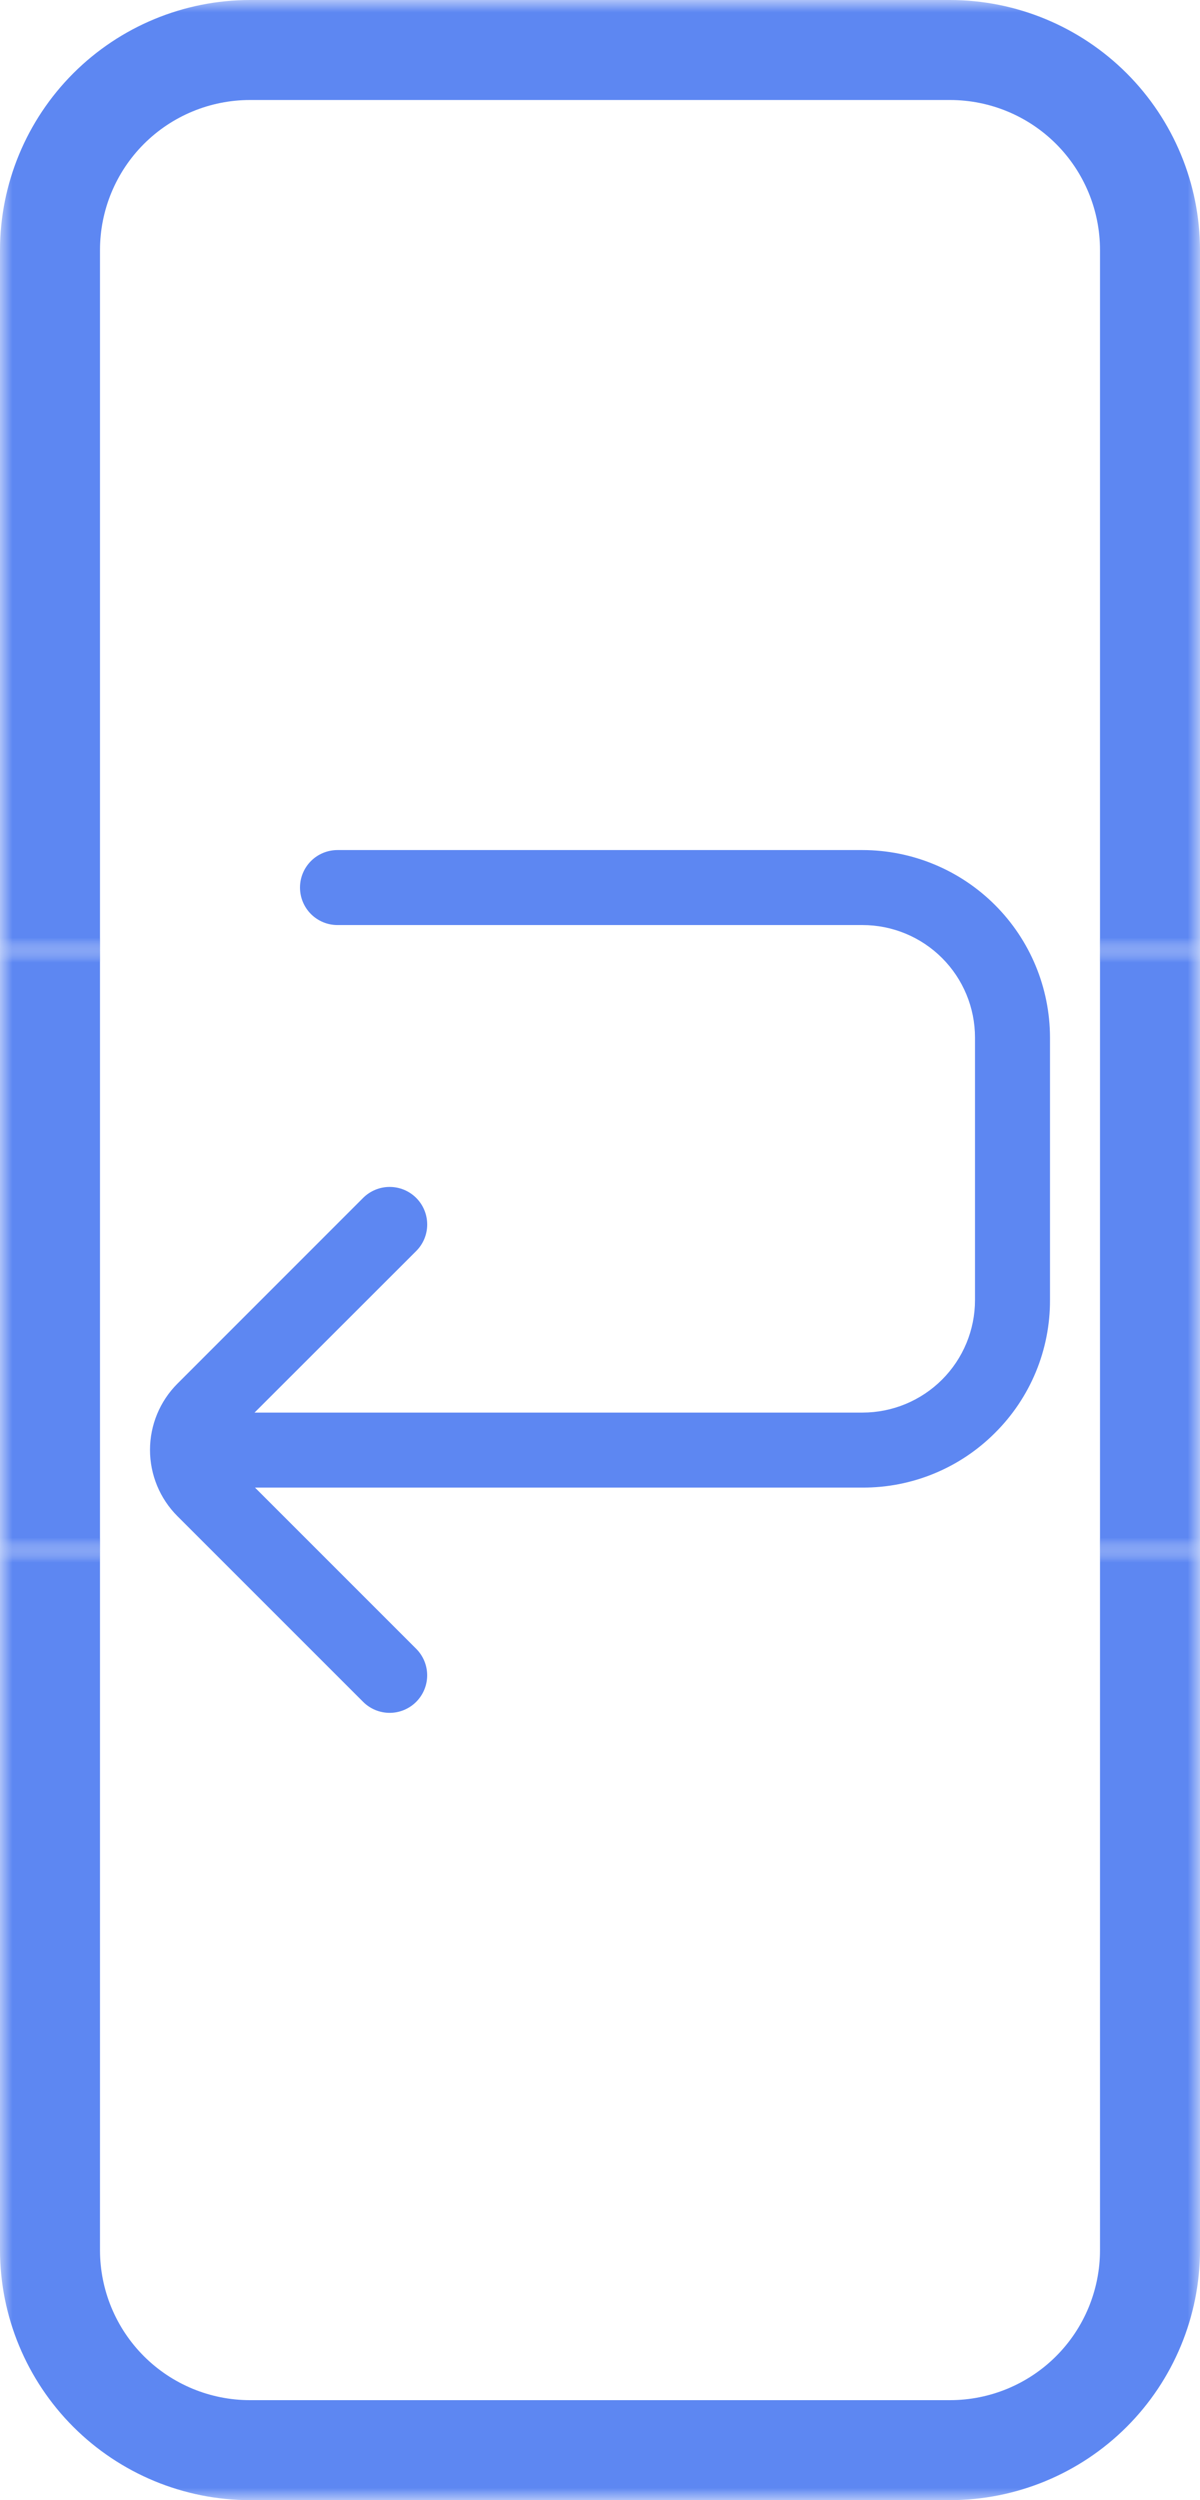 <svg width="48" height="100" viewBox="0 0 48 100" fill="none" xmlns="http://www.w3.org/2000/svg">
<g clip-path="url(#clip0_98_1325)">
<mask id="mask0_98_1325" style="mask-type:alpha" maskUnits="userSpaceOnUse" x="0" y="62" width="48" height="38">
<rect y="100" width="38" height="48" transform="rotate(-90 0 100)" fill="white"/>
</mask>
<g mask="url(#mask0_98_1325)">
<path d="M0 62L0 90C0.003 92.651 1.058 95.193 2.932 97.068C4.807 98.942 7.349 99.997 10 100H38C40.651 99.997 43.193 98.942 45.068 97.068C46.942 95.193 47.997 92.651 48 90V62C47.997 59.349 46.942 56.807 45.068 54.932C43.193 53.058 40.651 52.003 38 52H10C7.349 52.003 4.807 53.058 2.932 54.932C1.058 56.807 0.003 59.349 0 62H0ZM38 56C39.591 56 41.117 56.632 42.243 57.757C43.368 58.883 44 60.409 44 62V90C44 91.591 43.368 93.117 42.243 94.243C41.117 95.368 39.591 96 38 96H10C8.409 96 6.883 95.368 5.757 94.243C4.632 93.117 4 91.591 4 90L4 62C4 60.409 4.632 58.883 5.757 57.757C6.883 56.632 8.409 56 10 56H38Z" fill="#5D87F2"/>
</g>
<mask id="mask1_98_1325" style="mask-type:alpha" maskUnits="userSpaceOnUse" x="0" y="0" width="48" height="38">
<rect width="38" height="48" transform="matrix(0 1 1 0 0 0)" fill="white"/>
</mask>
<g mask="url(#mask1_98_1325)">
<path d="M0 38L0 10C0.003 7.349 1.058 4.807 2.932 2.932C4.807 1.058 7.349 0.003 10 0L38 0C40.651 0.003 43.193 1.058 45.068 2.932C46.942 4.807 47.997 7.349 48 10V38C47.997 40.651 46.942 43.193 45.068 45.068C43.193 46.942 40.651 47.997 38 48H10C7.349 47.997 4.807 46.942 2.932 45.068C1.058 43.193 0.003 40.651 0 38H0ZM38 44C39.591 44 41.117 43.368 42.243 42.243C43.368 41.117 44 39.591 44 38V10C44 8.409 43.368 6.883 42.243 5.757C41.117 4.632 39.591 4 38 4L10 4C8.409 4 6.883 4.632 5.757 5.757C4.632 6.883 4 8.409 4 10L4 38C4 39.591 4.632 41.117 5.757 42.243C6.883 43.368 8.409 44 10 44H38Z" fill="#5D87F2"/>
</g>
<mask id="mask2_98_1325" style="mask-type:alpha" maskUnits="userSpaceOnUse" x="0" y="38" width="48" height="24">
<rect width="24" height="48" transform="matrix(0 -1 1 0 0 62)" fill="white"/>
</mask>
<g mask="url(#mask2_98_1325)">
<path d="M0 38L0 66C0.003 68.651 1.058 71.193 2.932 73.068C4.807 74.942 7.349 75.997 10 76H38C40.651 75.997 43.193 74.942 45.068 73.068C46.942 71.193 47.997 68.651 48 66V38C47.997 35.349 46.942 32.807 45.068 30.932C43.193 29.058 40.651 28.003 38 28H10C7.349 28.003 4.807 29.058 2.932 30.932C1.058 32.807 0.003 35.349 0 38H0ZM38 32C39.591 32 41.117 32.632 42.243 33.757C43.368 34.883 44 36.409 44 38V66C44 67.591 43.368 69.117 42.243 70.243C41.117 71.368 39.591 72 38 72H10C8.409 72 6.883 71.368 5.757 70.243C4.632 69.117 4 67.591 4 66L4 38C4 36.409 4.632 34.883 5.757 33.757C6.883 32.632 8.409 32 10 32H38Z" fill="#5D87F2"/>
</g>
<g clip-path="url(#clip1_98_1325)">
<path d="M39.802 57.31C39.107 58.007 38.281 58.56 37.37 58.936C36.46 59.312 35.485 59.504 34.5 59.5V59.5H10.2L16.65 65.95C16.931 66.232 17.088 66.614 17.087 67.012C17.086 67.41 16.927 67.792 16.645 68.072C16.363 68.353 15.981 68.511 15.583 68.51C15.185 68.509 14.804 68.35 14.523 68.068L7.098 60.644C6.395 59.941 6 58.987 6 57.993C6 56.999 6.395 56.045 7.098 55.342L14.523 47.915C14.662 47.776 14.828 47.665 15.01 47.589C15.192 47.513 15.387 47.474 15.584 47.474C15.782 47.474 15.977 47.512 16.159 47.587C16.342 47.663 16.507 47.773 16.647 47.912C16.787 48.052 16.898 48.217 16.973 48.399C17.049 48.581 17.088 48.777 17.088 48.974C17.089 49.171 17.05 49.366 16.975 49.549C16.9 49.731 16.789 49.897 16.65 50.036L10.182 56.5H34.5C35.693 56.5 36.838 56.026 37.682 55.182C38.526 54.338 39 53.193 39 52V41.5C39 40.306 38.526 39.162 37.682 38.318C36.838 37.474 35.693 37 34.5 37H13.5C13.102 37 12.721 36.842 12.439 36.561C12.158 36.279 12 35.898 12 35.5C12 35.102 12.158 34.721 12.439 34.439C12.721 34.158 13.102 34 13.5 34H34.5C36.488 34.002 38.395 34.793 39.801 36.199C41.207 37.605 41.998 39.511 42 41.5V52C42.003 52.986 41.811 53.964 41.434 54.875C41.056 55.787 40.502 56.614 39.802 57.31Z" fill="#5D87F2"/>
</g>
</g>
<defs>
<clipPath id="clip0_98_1325">
<rect width="100" height="48" fill="white" transform="matrix(0 -1 1 0 0 100)"/>
</clipPath>
<clipPath id="clip1_98_1325">
<rect width="36" height="36" fill="white" transform="matrix(1 0 0 -1 6 70)"/>
</clipPath>
</defs>
</svg>
